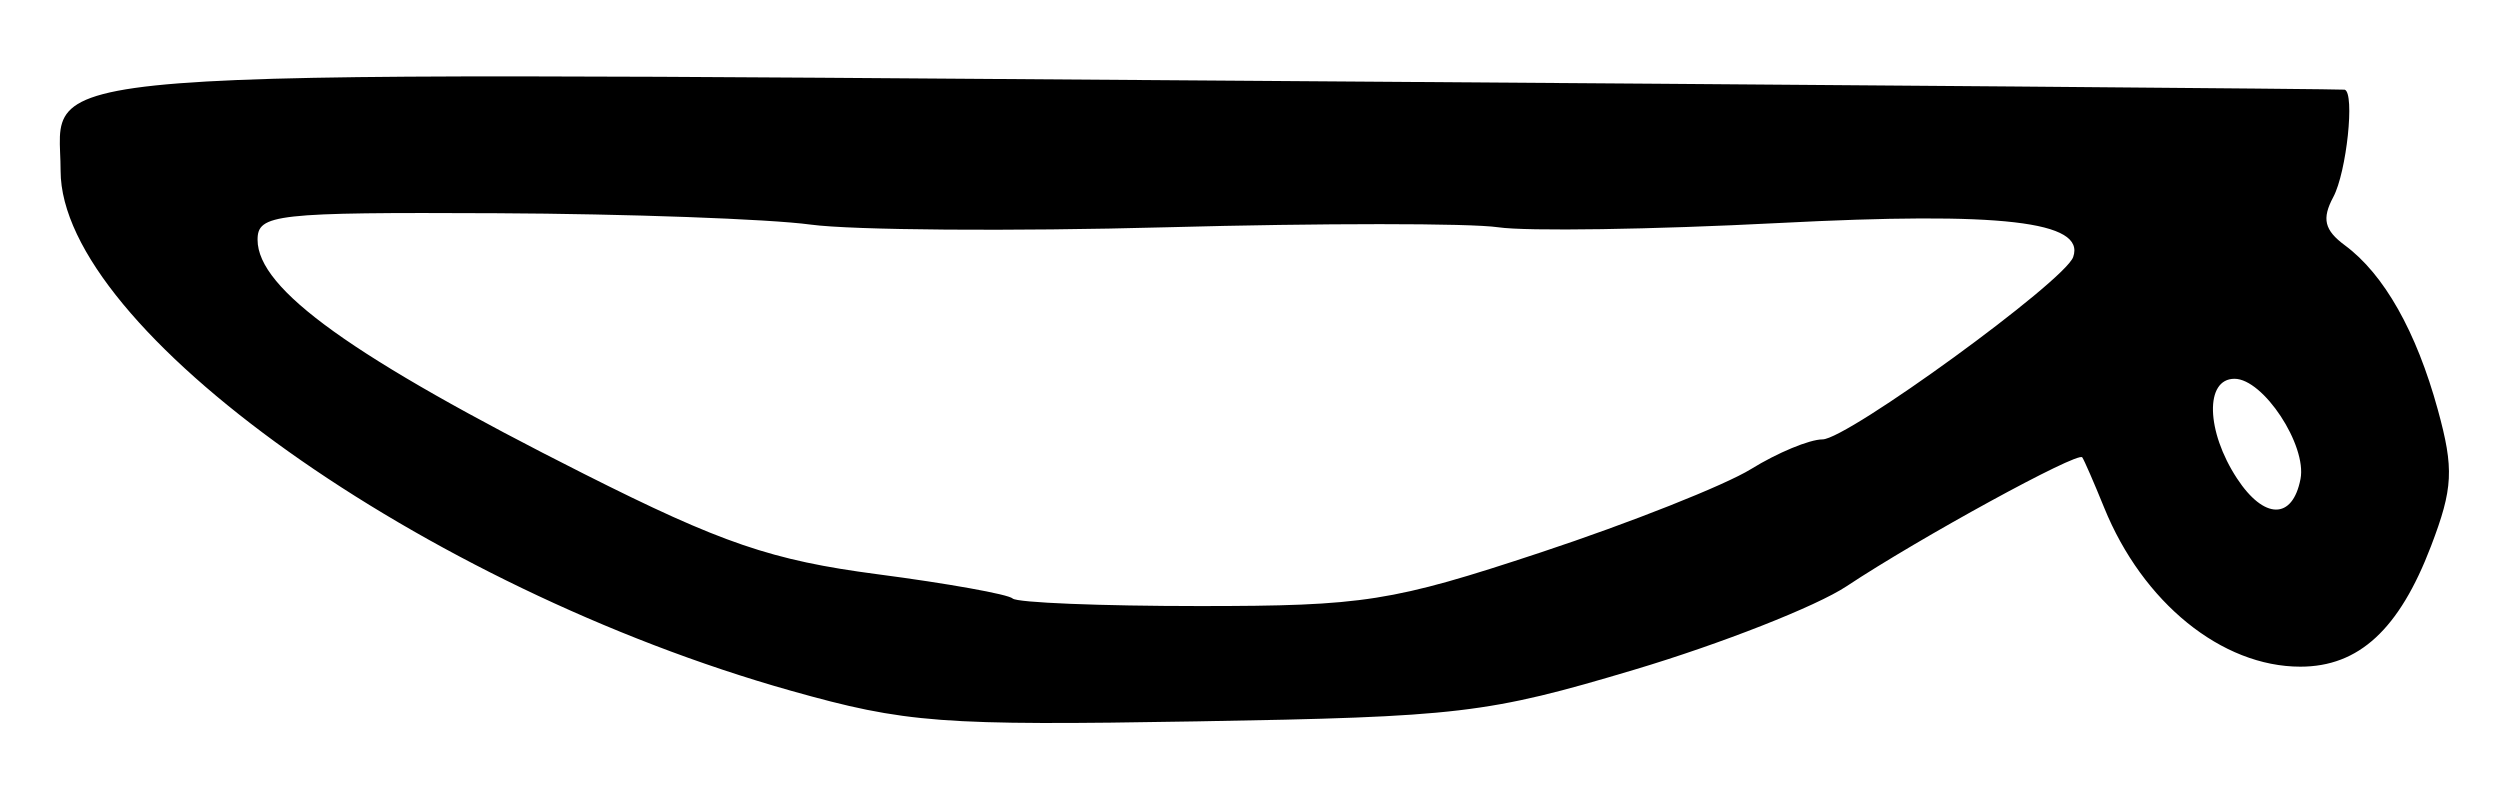 <?xml version="1.0" encoding="UTF-8" standalone="no"?>
<!-- Created with Inkscape (http://www.inkscape.org/) -->

<svg
   version="1.1"
   id="svg235"
   width="220"
   height="69.333"
   viewBox="0 0 220 69.333"
   xmlns="http://www.w3.org/2000/svg"
   xmlns:svg="http://www.w3.org/2000/svg">
  <defs
     id="defs239" />
  <g
     id="g241">
    <path
       style="fill:#000000;stroke-width:1.333"
       d="M 69.6,60.784 C 37.281,51.681 5.333,28.933 5.333,15.024 c 0,-9.181 -6.363,-8.69 102.557,-7.928 53.96,0.377 98.26,0.735 98.443,0.795 0.908,0.296 0.167,7.261 -1.005,9.451 -1.023,1.912 -0.783,2.911 1.023,4.246 3.442,2.544 6.288,7.581 8.18,14.475 1.429,5.208 1.344,6.9 -0.603,12 -2.797,7.325 -6.352,10.604 -11.497,10.604 -6.917,0 -13.873,-5.64 -17.267,-14 -0.893,-2.2 -1.76,-4.189 -1.926,-4.421 -0.383,-0.535 -14.37,7.116 -20.736,11.342 -2.657,1.764 -11.057,5.068 -18.667,7.341 -12.94,3.866 -15.43,4.16 -38.502,4.552 C 82.78,63.865 79.718,63.634 69.6,60.784 Z M 135.602,48.608 c 7.85,-2.599 16.171,-5.899 18.493,-7.333 2.321,-1.435 5.149,-2.608 6.283,-2.608 2.18,0 21.314,-13.917 22.061,-16.047 1.106,-3.152 -6.296,-4.007 -25.929,-2.993 -11.087,0.572 -22.187,0.74 -24.667,0.373 -2.48,-0.367 -15.609,-0.367 -29.175,0 C 89.1,20.367 75,20.26 71.333,19.764 c -3.667,-0.496 -16.117,-0.946 -27.667,-1 -19.478,-0.09 -21,0.079 -21,2.337 0,4.347 8.337,10.326 28.725,20.6 12.116,6.106 16.524,7.612 25.833,8.832 6.173,0.809 11.523,1.77 11.889,2.135 0.366,0.366 7.764,0.665 16.441,0.665 14.493,0 16.937,-0.384 30.048,-4.725 z m 66.842,-6.451 c 0.577,-2.974 -3.274,-8.824 -5.808,-8.824 -2.62,0 -2.506,4.608 0.216,8.763 2.384,3.639 4.892,3.667 5.591,0.061 z"
       id="path412" />
  </g>
</svg>
